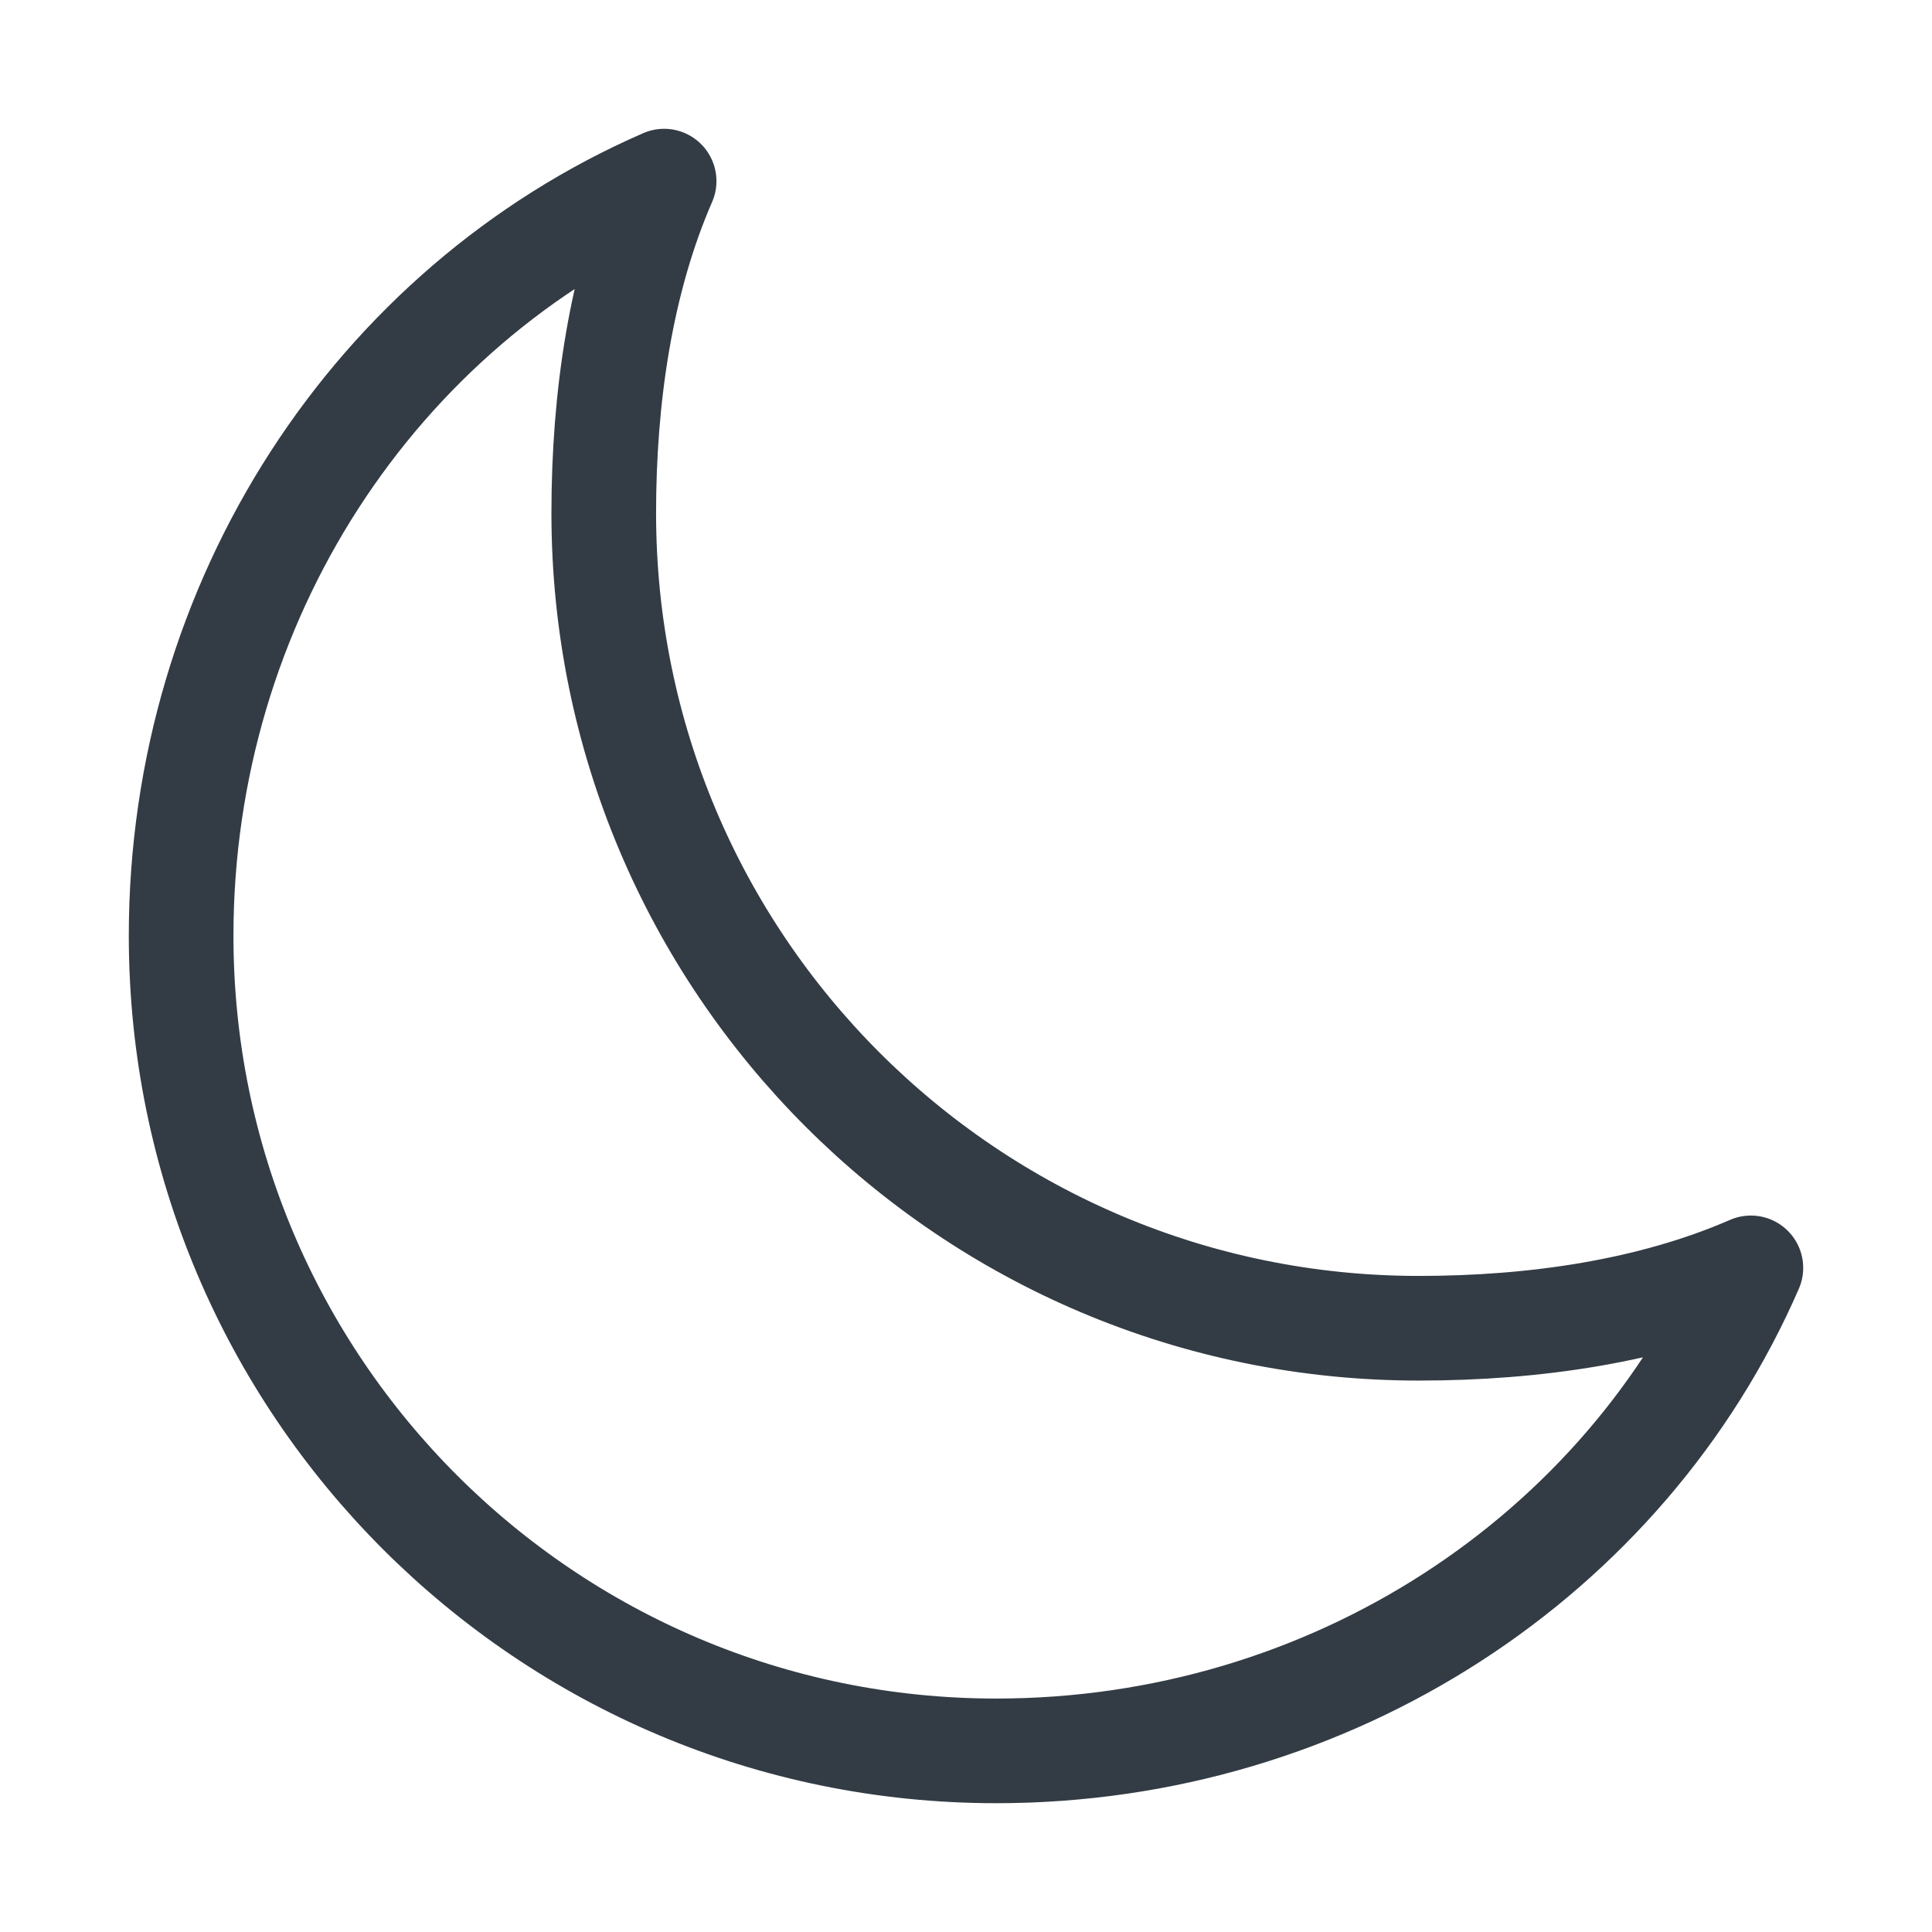 <svg width="24" height="24" viewBox="0 0 24 24" fill="none" xmlns="http://www.w3.org/2000/svg">
<path d="M7.5 6.375C7.5 4.94 7.711 3.487 8.25 2.25C4.667 3.81 2.25 7.468 2.25 11.625C2.25 17.217 6.783 21.75 12.375 21.75C16.532 21.75 20.191 19.333 21.75 15.75C20.513 16.289 19.06 16.5 17.625 16.5C12.033 16.5 7.5 11.967 7.5 6.375Z" stroke="#333C44" stroke-width="1.3" stroke-linecap="round" stroke-linejoin="round"/>
</svg>
